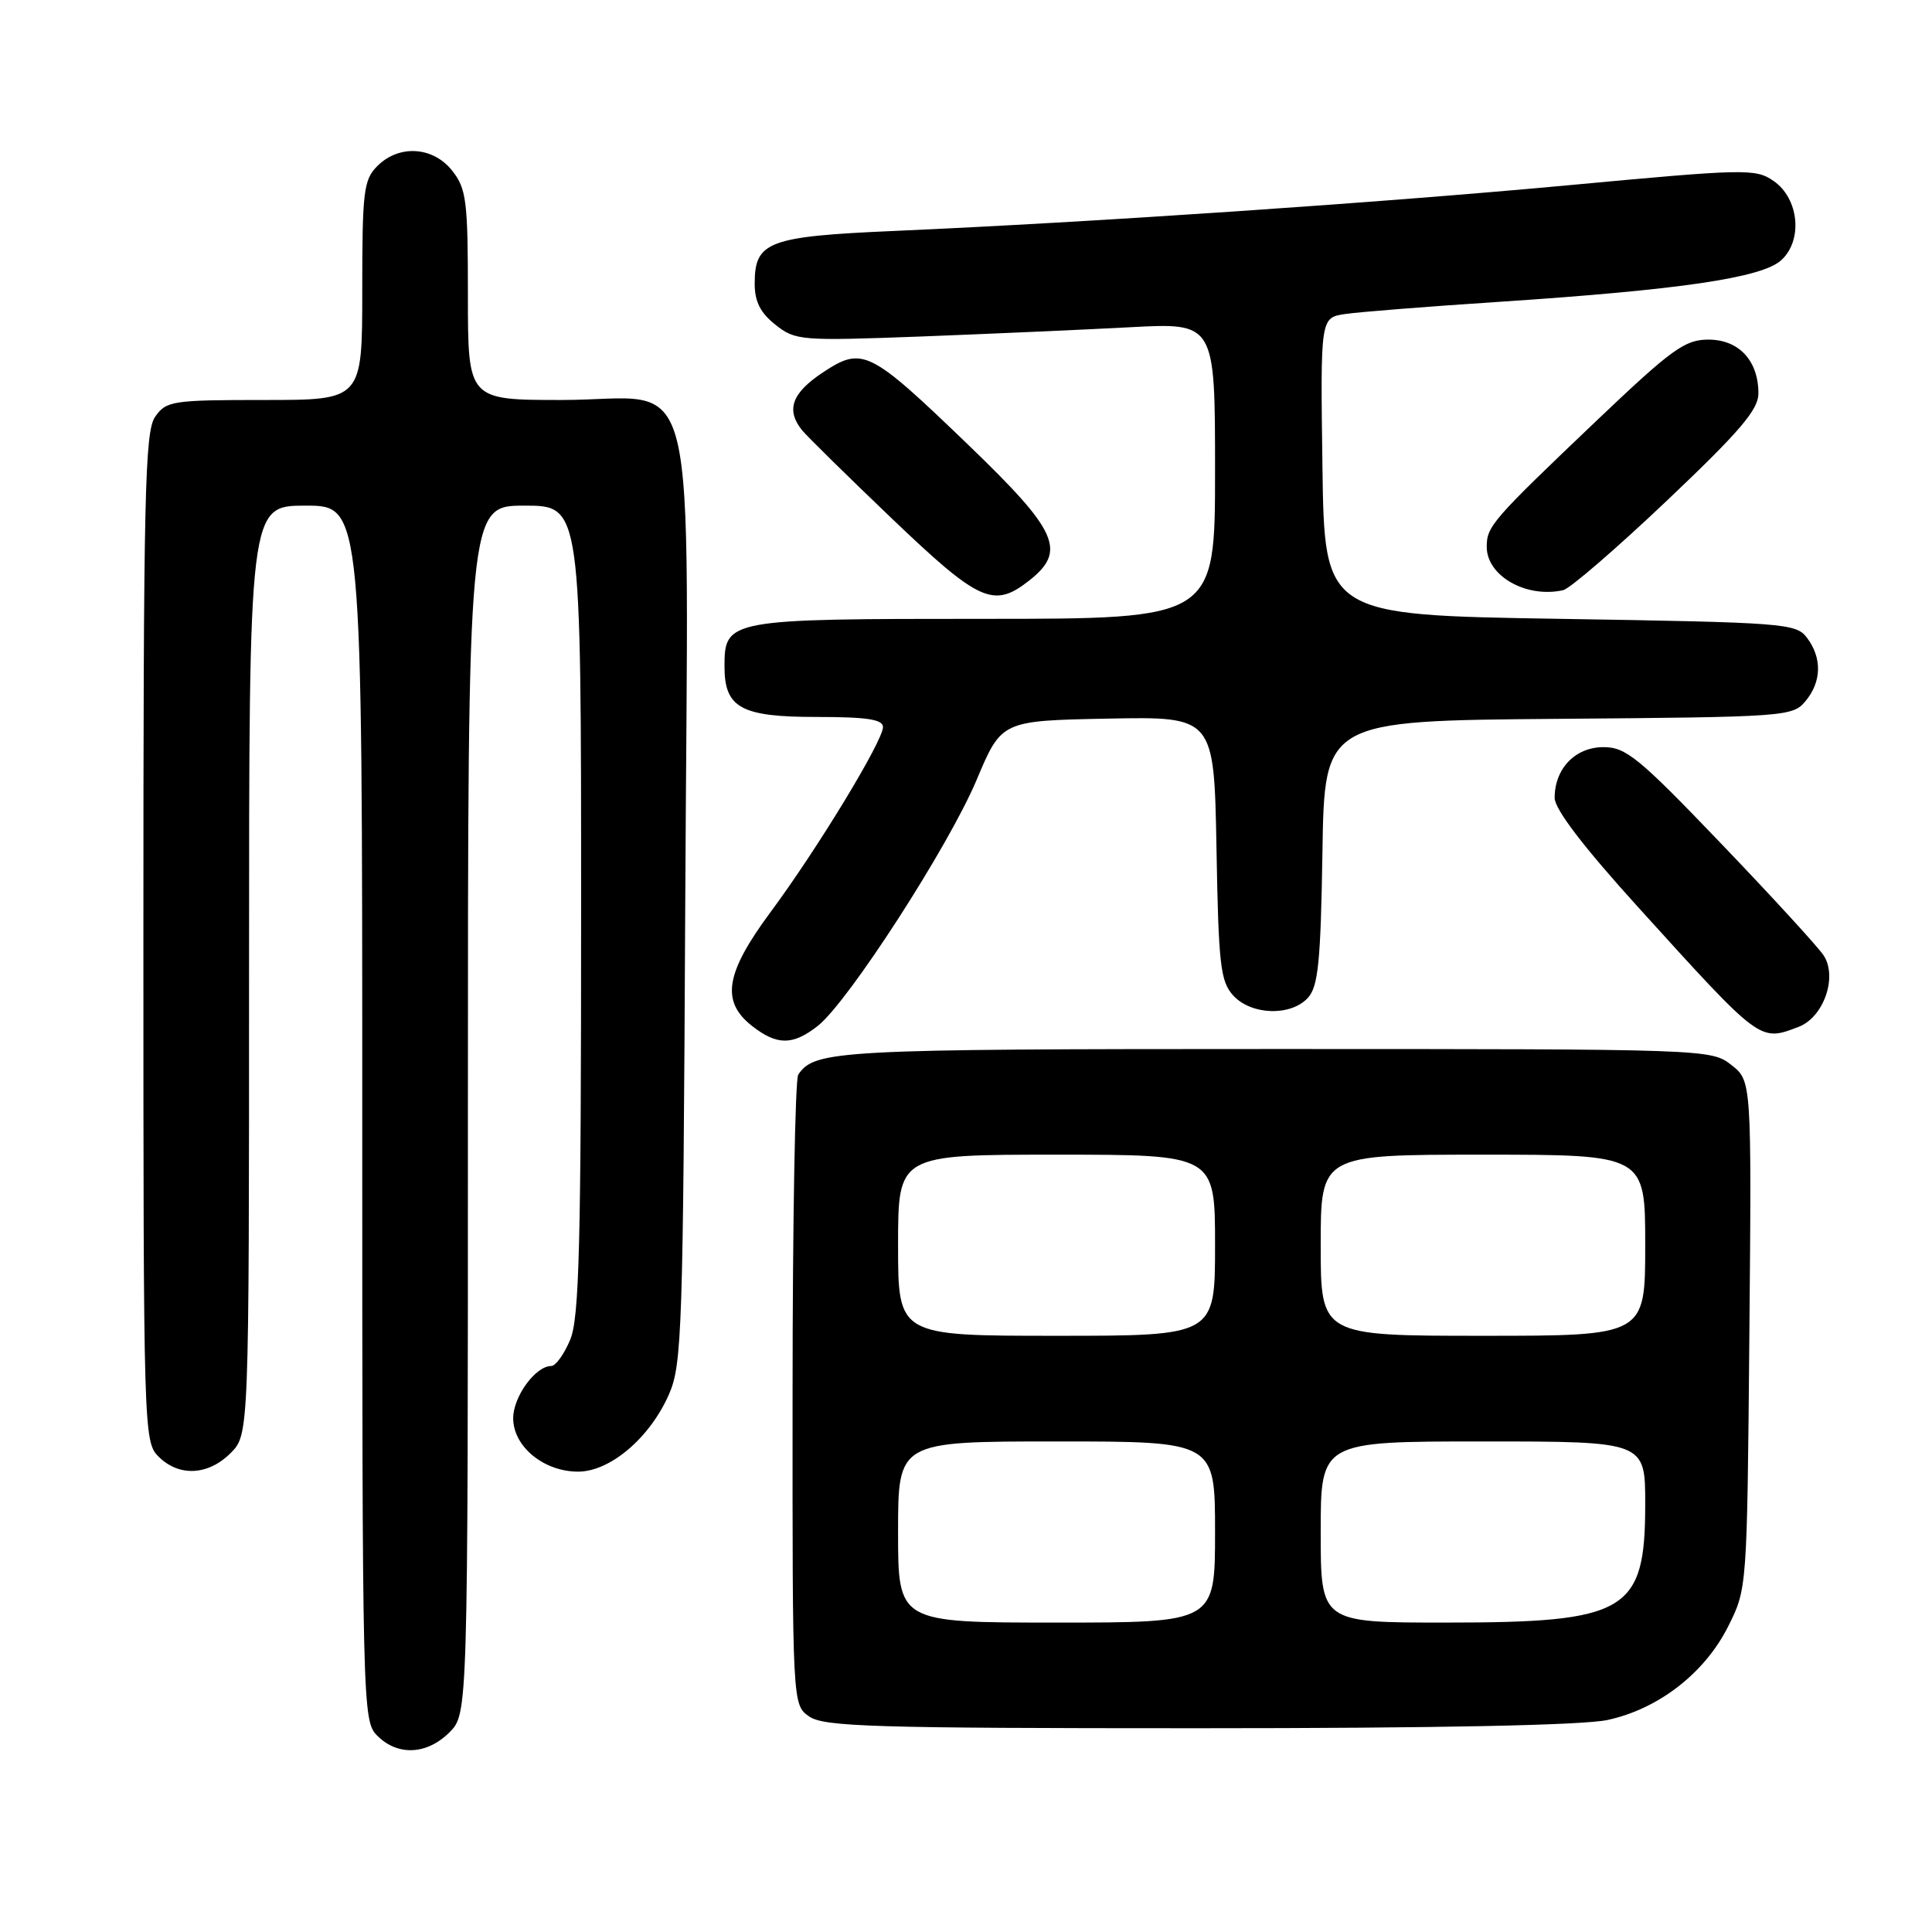<?xml version="1.0" encoding="UTF-8" standalone="no"?>
<!DOCTYPE svg PUBLIC "-//W3C//DTD SVG 1.1//EN" "http://www.w3.org/Graphics/SVG/1.1/DTD/svg11.dtd" >
<svg xmlns="http://www.w3.org/2000/svg" xmlns:xlink="http://www.w3.org/1999/xlink" version="1.1" viewBox="0 0 256 256">
 <g >
 <path fill="currentColor"
d=" M 59.55 229.55 C 62.00 227.09 62.00 227.09 62.00 147.05 C 62.00 67.00 62.00 67.00 69.50 67.00 C 77.00 67.00 77.00 67.00 77.00 120.53 C 77.00 165.02 76.76 174.65 75.55 177.53 C 74.75 179.44 73.63 181.00 73.05 181.00 C 70.96 181.00 68.00 185.06 68.00 187.93 C 68.00 191.67 72.05 195.00 76.60 195.00 C 80.85 195.00 86.12 190.52 88.65 184.74 C 90.37 180.79 90.52 176.32 90.80 119.45 C 91.16 45.47 93.02 53.00 74.43 53.00 C 62.00 53.00 62.00 53.00 62.00 39.13 C 62.00 26.62 61.80 25.01 59.93 22.63 C 57.39 19.41 52.88 19.12 50.00 22.00 C 48.18 23.82 48.00 25.33 48.00 38.50 C 48.00 53.00 48.00 53.00 35.06 53.00 C 22.82 53.00 22.03 53.12 20.56 55.22 C 19.19 57.18 19.00 65.40 19.00 124.22 C 19.00 189.67 19.04 191.04 21.00 193.00 C 23.70 195.70 27.57 195.52 30.55 192.55 C 33.00 190.09 33.00 190.09 33.00 128.55 C 33.00 67.00 33.00 67.00 40.50 67.00 C 48.00 67.00 48.00 67.00 48.00 147.50 C 48.00 226.67 48.03 228.03 50.00 230.00 C 52.70 232.70 56.57 232.52 59.55 229.55 Z  M 212.99 227.91 C 219.75 226.46 225.90 221.69 229.00 215.49 C 231.50 210.51 231.50 210.47 231.80 176.86 C 232.10 143.22 232.10 143.22 229.41 141.11 C 226.75 139.02 226.23 139.00 168.80 139.00 C 110.88 139.00 107.93 139.16 105.77 142.40 C 105.36 143.00 105.02 162.04 105.02 184.69 C 105.00 225.89 105.00 225.89 107.22 227.44 C 109.16 228.80 115.74 229.00 158.67 229.00 C 190.48 229.00 209.70 228.61 212.99 227.91 Z  M 108.37 135.93 C 112.39 132.76 125.73 112.11 129.42 103.31 C 132.71 95.50 132.71 95.50 146.79 95.22 C 160.87 94.95 160.87 94.95 161.19 112.37 C 161.46 127.84 161.71 130.03 163.40 131.90 C 165.79 134.53 171.07 134.69 173.32 132.20 C 174.67 130.70 175.00 127.41 175.23 112.95 C 175.50 95.50 175.50 95.50 206.50 95.25 C 236.69 95.01 237.55 94.95 239.25 92.89 C 241.38 90.32 241.45 87.18 239.43 84.50 C 237.99 82.59 236.44 82.48 206.71 82.00 C 175.50 81.50 175.50 81.50 175.23 61.80 C 174.96 42.10 174.96 42.10 178.23 41.61 C 180.03 41.34 189.24 40.61 198.71 39.99 C 222.69 38.40 233.44 36.81 236.01 34.49 C 238.92 31.86 238.39 26.31 235.00 23.97 C 232.62 22.33 231.29 22.36 208.00 24.53 C 182.80 26.87 144.94 29.44 118.50 30.60 C 101.77 31.33 100.00 32.00 100.00 37.58 C 100.00 39.96 100.75 41.45 102.75 43.03 C 105.40 45.13 106.09 45.18 122.00 44.59 C 131.07 44.24 143.56 43.69 149.75 43.36 C 161.00 42.76 161.00 42.76 161.00 62.38 C 161.00 82.00 161.00 82.00 130.33 82.00 C 96.41 82.00 96.00 82.07 96.00 88.33 C 96.00 93.79 98.20 95.00 108.15 95.00 C 114.88 95.00 117.00 95.32 117.00 96.34 C 117.00 98.18 108.30 112.50 102.10 120.86 C 96.11 128.95 95.50 132.67 99.63 135.93 C 102.96 138.54 105.04 138.54 108.37 135.93 Z  M 238.31 136.07 C 241.65 134.80 243.52 129.44 241.63 126.58 C 240.87 125.44 234.75 118.76 228.03 111.75 C 217.14 100.38 215.45 99.00 212.47 99.00 C 208.73 99.00 206.00 101.84 206.00 105.72 C 206.00 107.22 209.80 112.20 217.10 120.25 C 233.37 138.20 233.15 138.03 238.31 136.07 Z  M 136.37 76.93 C 141.35 73.01 140.19 70.40 128.43 59.07 C 115.17 46.30 114.31 45.87 109.02 49.36 C 104.92 52.08 104.11 54.32 106.28 57.01 C 106.95 57.83 112.33 63.12 118.23 68.76 C 129.77 79.78 131.66 80.63 136.37 76.93 Z  M 220.88 66.33 C 230.53 57.18 233.00 54.28 233.00 52.14 C 233.00 47.78 230.41 45.00 226.37 45.00 C 223.26 45.00 221.53 46.25 211.67 55.63 C 197.68 68.95 197.00 69.73 197.00 72.46 C 197.00 76.32 202.25 79.30 207.13 78.20 C 208.02 78.00 214.21 72.66 220.88 66.33 Z  M 119.00 203.00 C 119.00 191.00 119.00 191.00 140.00 191.00 C 161.00 191.00 161.00 191.00 161.00 203.00 C 161.00 215.00 161.00 215.00 140.00 215.00 C 119.00 215.00 119.00 215.00 119.00 203.00 Z  M 175.00 203.00 C 175.00 191.00 175.00 191.00 196.50 191.00 C 218.00 191.00 218.00 191.00 218.00 199.28 C 218.00 213.59 215.63 215.00 191.53 215.00 C 175.00 215.00 175.00 215.00 175.00 203.00 Z  M 119.00 165.00 C 119.00 153.00 119.00 153.00 140.00 153.00 C 161.00 153.00 161.00 153.00 161.00 165.00 C 161.00 177.00 161.00 177.00 140.00 177.00 C 119.00 177.00 119.00 177.00 119.00 165.00 Z  M 175.00 165.00 C 175.00 153.00 175.00 153.00 196.50 153.00 C 218.00 153.00 218.00 153.00 218.00 165.00 C 218.00 177.00 218.00 177.00 196.50 177.00 C 175.00 177.00 175.00 177.00 175.00 165.00 Z "/>
</g>
</svg>